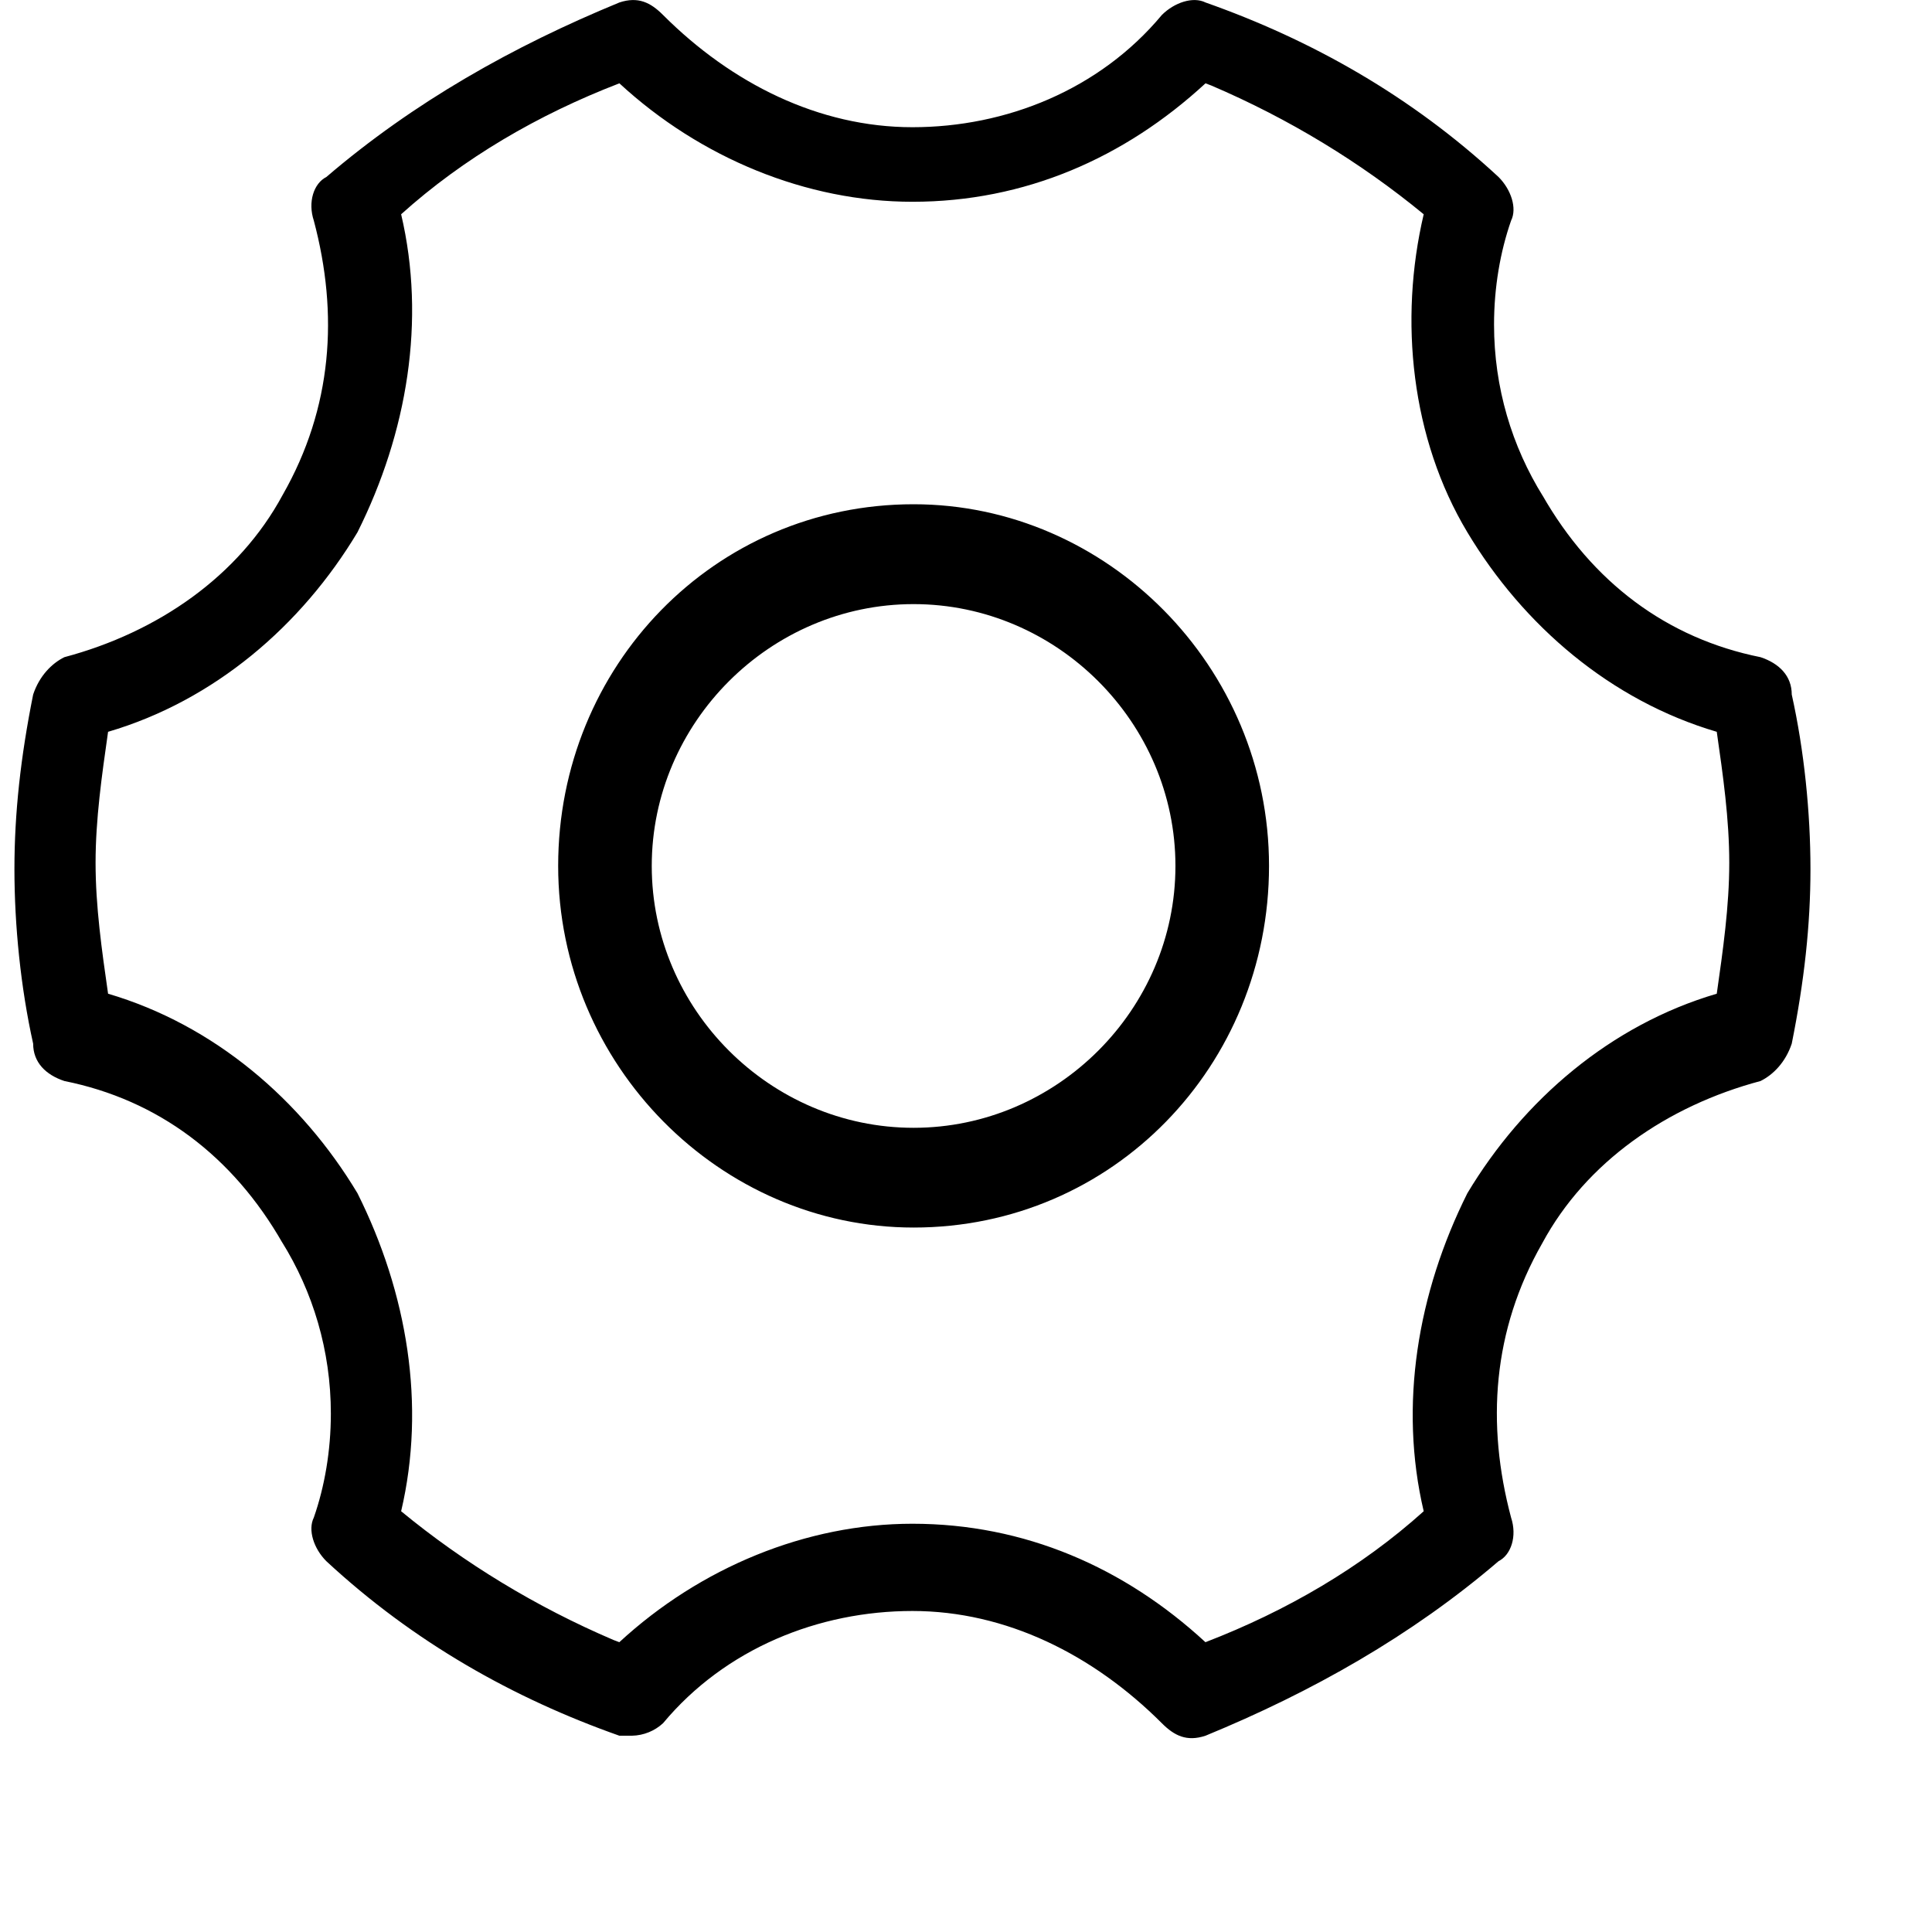 <!-- Generated by IcoMoon.io -->
<svg version="1.1" xmlns="http://www.w3.org/2000/svg" width="32" height="32" viewBox="0 0 32 32">
<title>shezhi1</title>
<path d="M15.132 20.332c3.305 0 5.887-2.686 5.887-5.99s-2.686-5.99-5.887-5.99c-3.305 0-5.887 2.686-5.887 5.99s2.686 5.99 5.887 5.99zM15.132 18.68c-2.375 0-4.337-1.962-4.337-4.337s1.962-4.337 4.337-4.337c2.375 0 4.337 1.962 4.337 4.337s-1.962 4.337-4.337 4.337zM6.644 25.031c1.040 0.856 2.233 1.584 3.519 2.133l0.095 0.036c1.343-1.239 3.098-1.962 4.854-1.962 1.859 0 3.511 0.723 4.854 1.962 1.343-0.517 2.582-1.239 3.615-2.169-0.413-1.755-0.103-3.615 0.723-5.267 0.929-1.55 2.375-2.789 4.131-3.305 0.103-0.723 0.207-1.446 0.207-2.169s-0.103-1.446-0.207-2.169c-1.755-0.517-3.201-1.755-4.131-3.305s-1.136-3.511-0.723-5.267c-1.040-0.856-2.233-1.584-3.519-2.133l-0.095-0.036c-1.343 1.239-2.995 1.962-4.854 1.962-1.755 0-3.511-0.723-4.854-1.962-1.343 0.517-2.582 1.239-3.615 2.169 0.413 1.755 0.103 3.615-0.723 5.267-0.929 1.55-2.375 2.789-4.131 3.305-0.103 0.723-0.207 1.446-0.207 2.169s0.103 1.446 0.207 2.169c1.755 0.517 3.201 1.755 4.131 3.305 0.826 1.653 1.136 3.511 0.723 5.267M10.259 28.749c-1.755-0.619-3.408-1.55-4.854-2.891-0.207-0.207-0.31-0.517-0.207-0.723 0.179-0.513 0.282-1.105 0.282-1.721 0-1.045-0.297-2.020-0.812-2.846l0.013 0.023c-0.826-1.446-2.065-2.375-3.615-2.686-0.31-0.103-0.517-0.31-0.517-0.619-0.207-0.929-0.31-1.962-0.31-2.891s0.103-1.859 0.31-2.891c0.103-0.31 0.31-0.517 0.517-0.619 1.55-0.413 2.891-1.343 3.615-2.686 0.826-1.446 0.929-2.995 0.517-4.544-0.103-0.31 0-0.619 0.207-0.723 1.446-1.239 3.098-2.169 4.854-2.891 0.31-0.103 0.517 0 0.723 0.207 1.136 1.136 2.582 1.859 4.131 1.859s3.098-0.619 4.131-1.859c0.207-0.207 0.517-0.31 0.723-0.207 1.755 0.619 3.408 1.55 4.854 2.891 0.207 0.207 0.31 0.517 0.207 0.723-0.179 0.513-0.282 1.105-0.282 1.721 0 1.045 0.297 2.020 0.812 2.846l-0.013-0.023c0.826 1.446 2.065 2.375 3.615 2.686 0.31 0.103 0.517 0.31 0.517 0.619 0.207 0.929 0.31 1.962 0.31 2.891s-0.103 1.859-0.31 2.891c-0.103 0.31-0.31 0.517-0.517 0.619-1.549 0.413-2.891 1.343-3.615 2.686-0.826 1.446-0.929 2.995-0.517 4.544 0.103 0.31 0 0.619-0.207 0.723-1.446 1.239-3.098 2.169-4.854 2.891-0.31 0.103-0.517 0-0.723-0.207-1.136-1.136-2.582-1.859-4.131-1.859s-3.098 0.619-4.131 1.859c-0.136 0.125-0.317 0.203-0.516 0.207h-0.208z"></path>
</svg>
